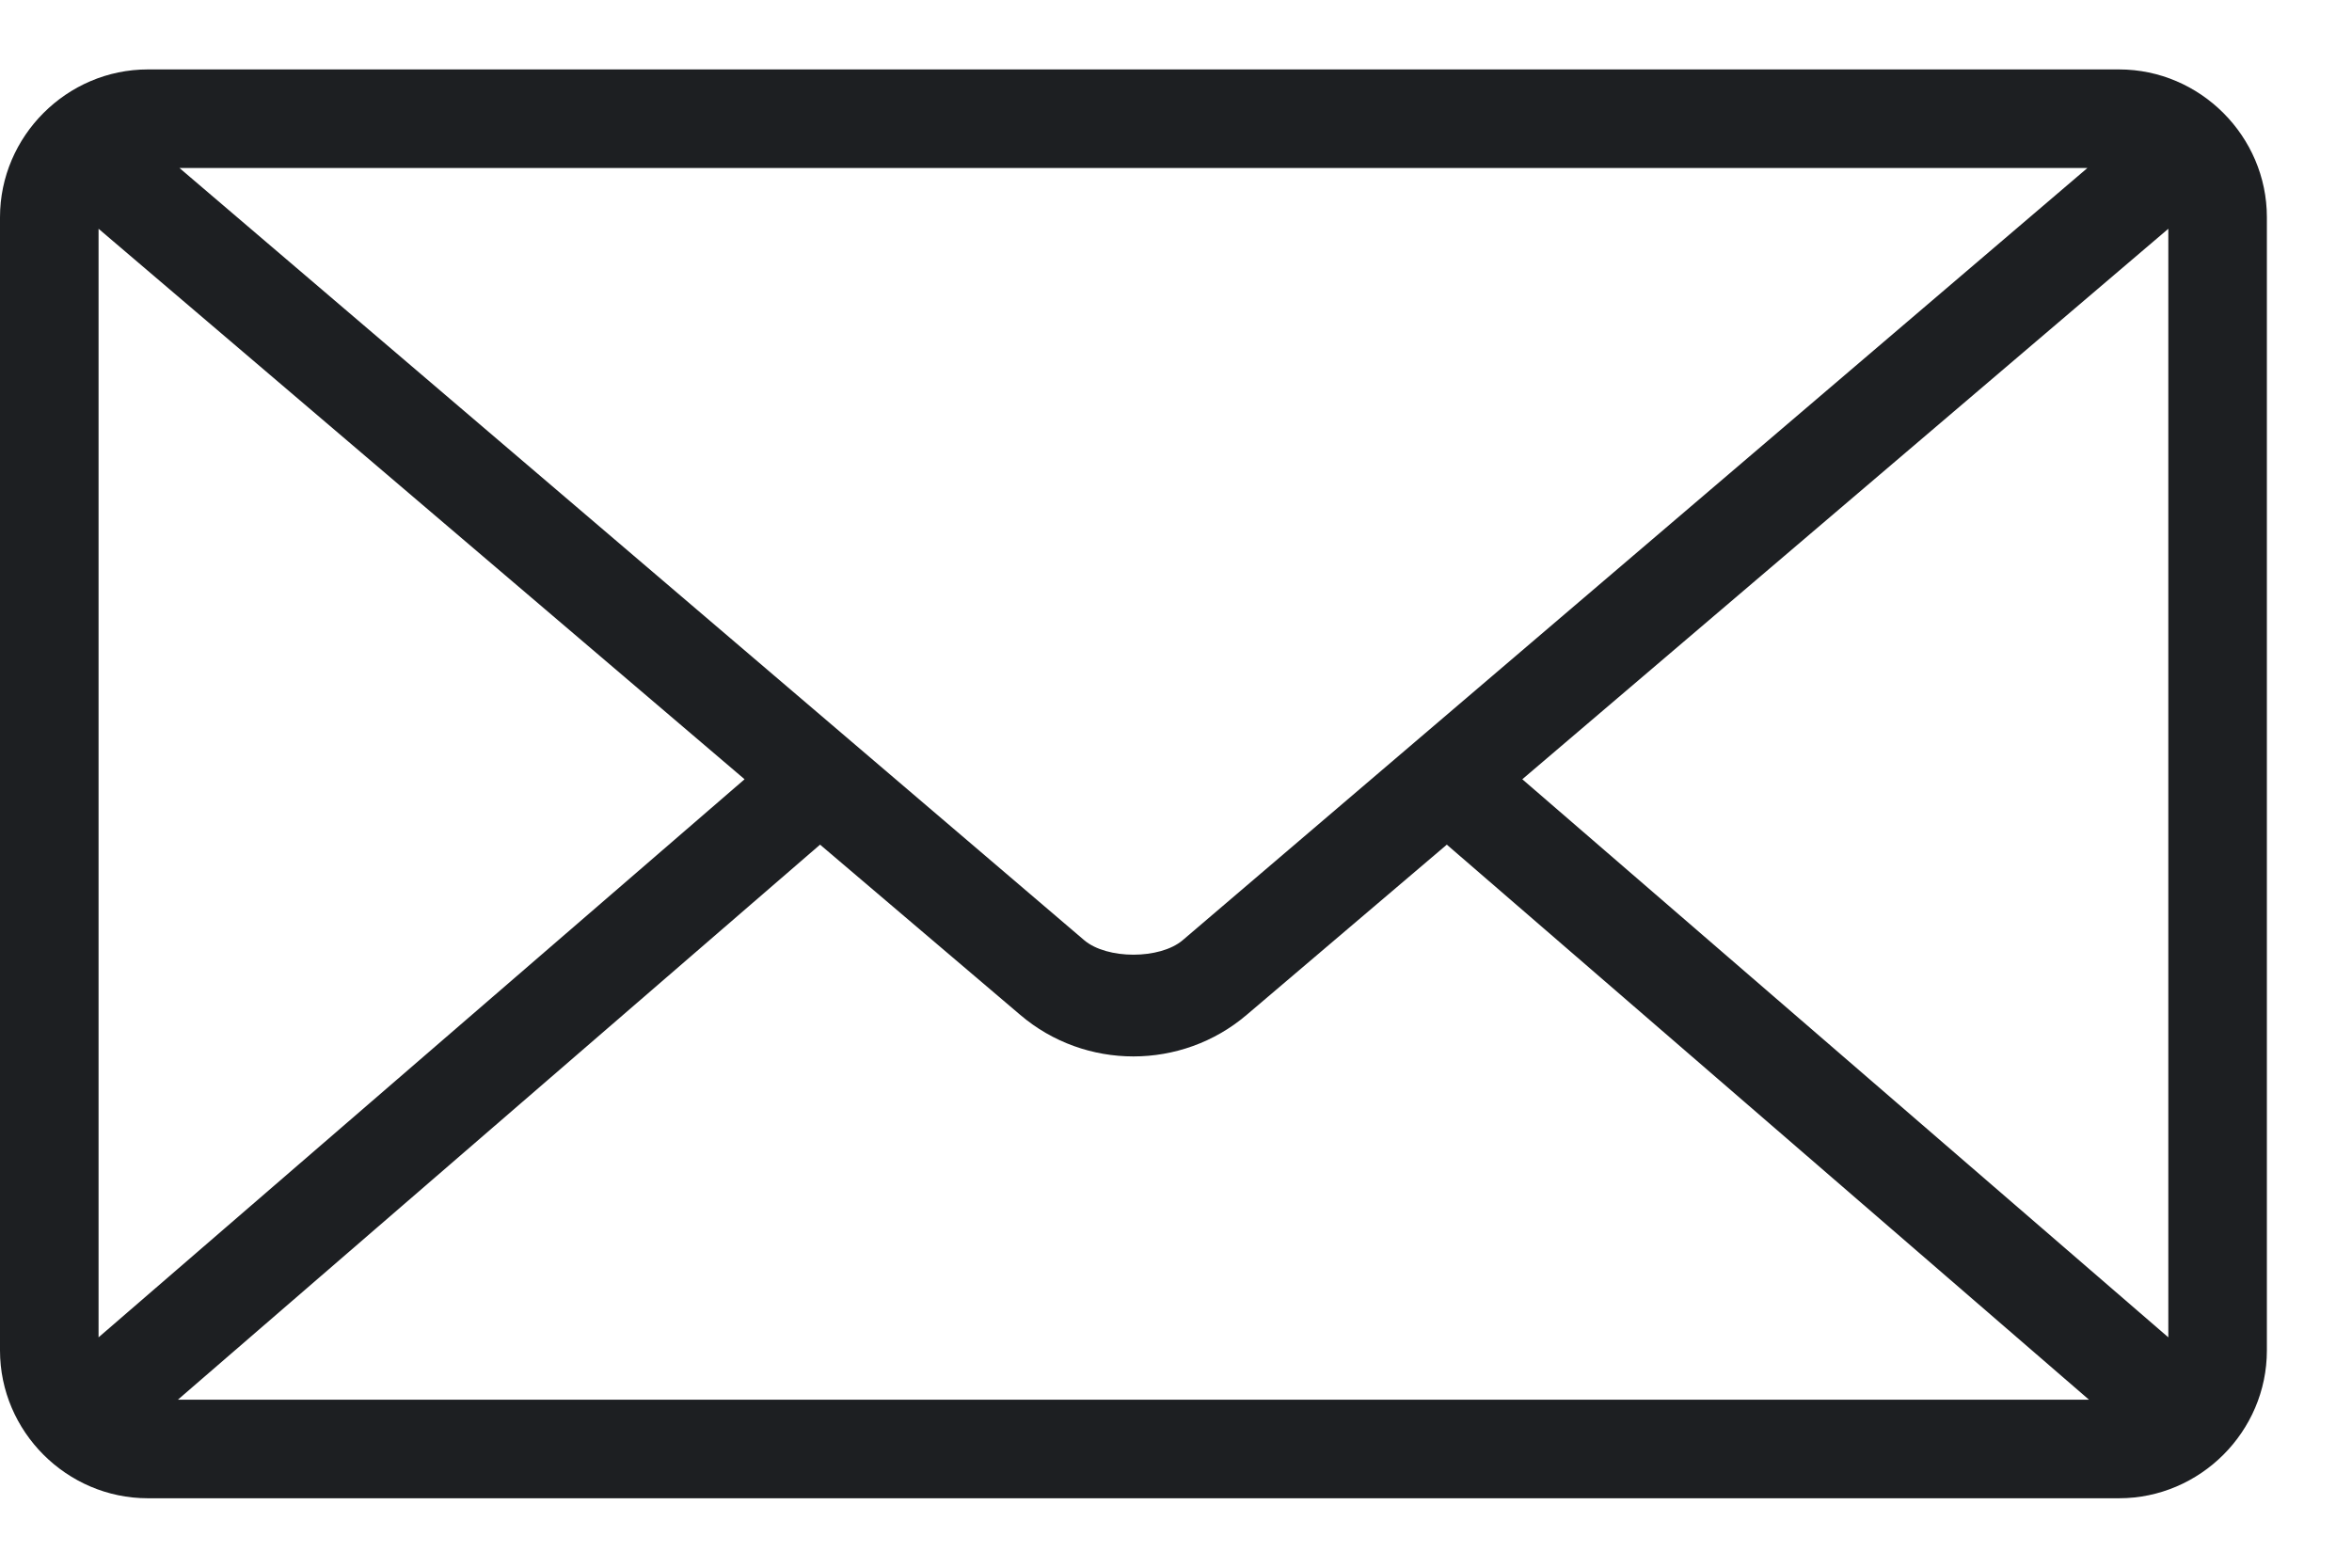 <svg width="21" height="14" viewBox="0 0 21 14" fill="none" xmlns="http://www.w3.org/2000/svg">
<path d="M1.32 0.62C0.596 0.62 0 1.217 0 1.94V12.06C0 12.784 0.596 13.38 1.32 13.38H18.92C19.644 13.38 20.24 12.784 20.24 12.06V1.94C20.24 1.217 19.644 0.62 18.92 0.62H1.32ZM1.602 1.5H18.638L10.56 8.396C10.357 8.569 9.883 8.569 9.68 8.396L1.602 1.5ZM0.88 2.043L6.648 6.959L0.88 11.943V2.043ZM19.36 2.043V11.943L13.592 6.959L19.36 2.043ZM7.322 7.543L9.109 9.063C9.689 9.558 10.55 9.558 11.131 9.063L12.918 7.543L18.652 12.5H1.588L7.322 7.543Z" fill="#1D1F22"/>
</svg>
